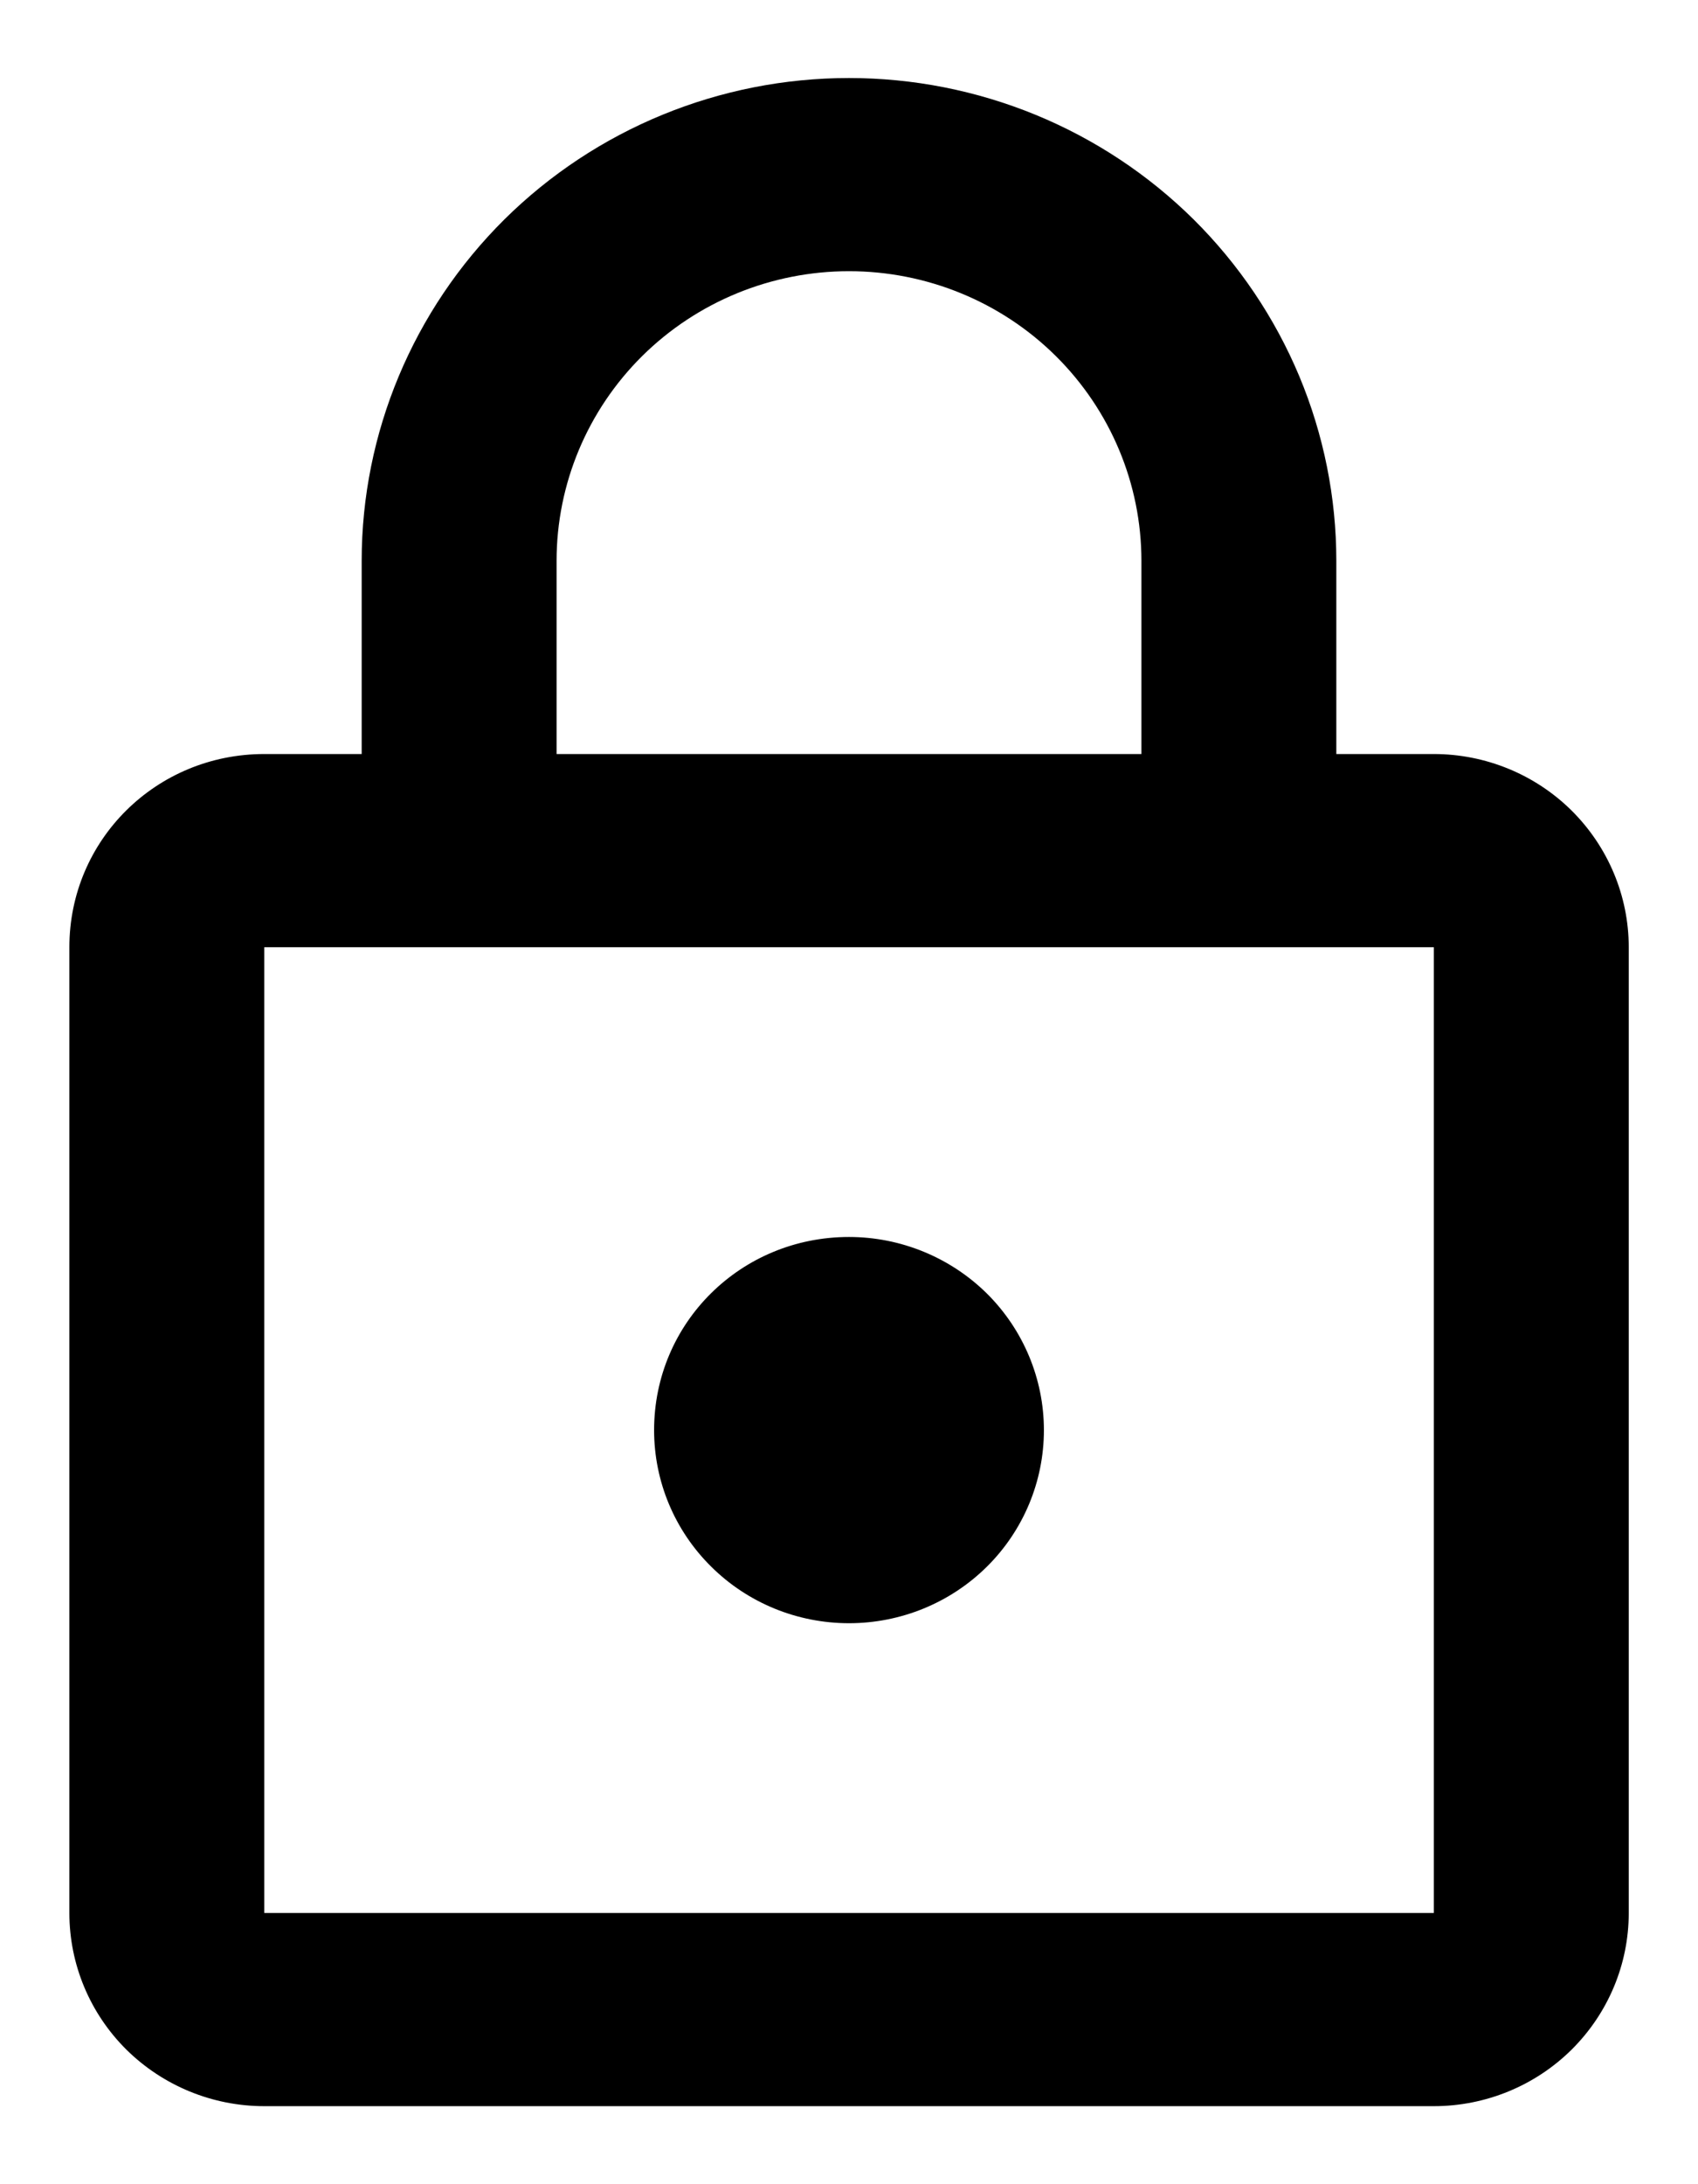 <svg width="14" height="18" viewBox="0 0 14 18" fill="none" xmlns="http://www.w3.org/2000/svg">
<path d="M7 13.377C6.574 13.377 6.165 13.21 5.864 12.911C5.562 12.613 5.393 12.208 5.393 11.786C5.393 10.902 6.108 10.194 7 10.194C7.426 10.194 7.835 10.362 8.137 10.66C8.438 10.959 8.607 11.364 8.607 11.786C8.607 12.208 8.438 12.613 8.137 12.911C7.835 13.21 7.426 13.377 7 13.377ZM11.822 15.765V7.806H2.179V15.765H11.822ZM11.822 6.214C12.248 6.214 12.657 6.382 12.958 6.68C13.259 6.979 13.429 7.384 13.429 7.806V15.765C13.429 16.188 13.259 16.592 12.958 16.891C12.657 17.189 12.248 17.357 11.822 17.357H2.179C1.752 17.357 1.344 17.189 1.042 16.891C0.741 16.592 0.572 16.188 0.572 15.765V7.806C0.572 6.923 1.287 6.214 2.179 6.214H2.982V4.622C2.982 3.567 3.406 2.555 4.159 1.808C4.913 1.062 5.934 0.643 7 0.643C7.528 0.643 8.05 0.746 8.538 0.946C9.025 1.146 9.468 1.439 9.841 1.808C10.214 2.178 10.51 2.617 10.712 3.099C10.914 3.582 11.018 4.1 11.018 4.622V6.214H11.822ZM7 2.235C6.361 2.235 5.748 2.486 5.295 2.934C4.843 3.382 4.589 3.989 4.589 4.622V6.214H9.411V4.622C9.411 3.989 9.157 3.382 8.705 2.934C8.253 2.486 7.639 2.235 7 2.235Z" fill="black"/>
</svg>
